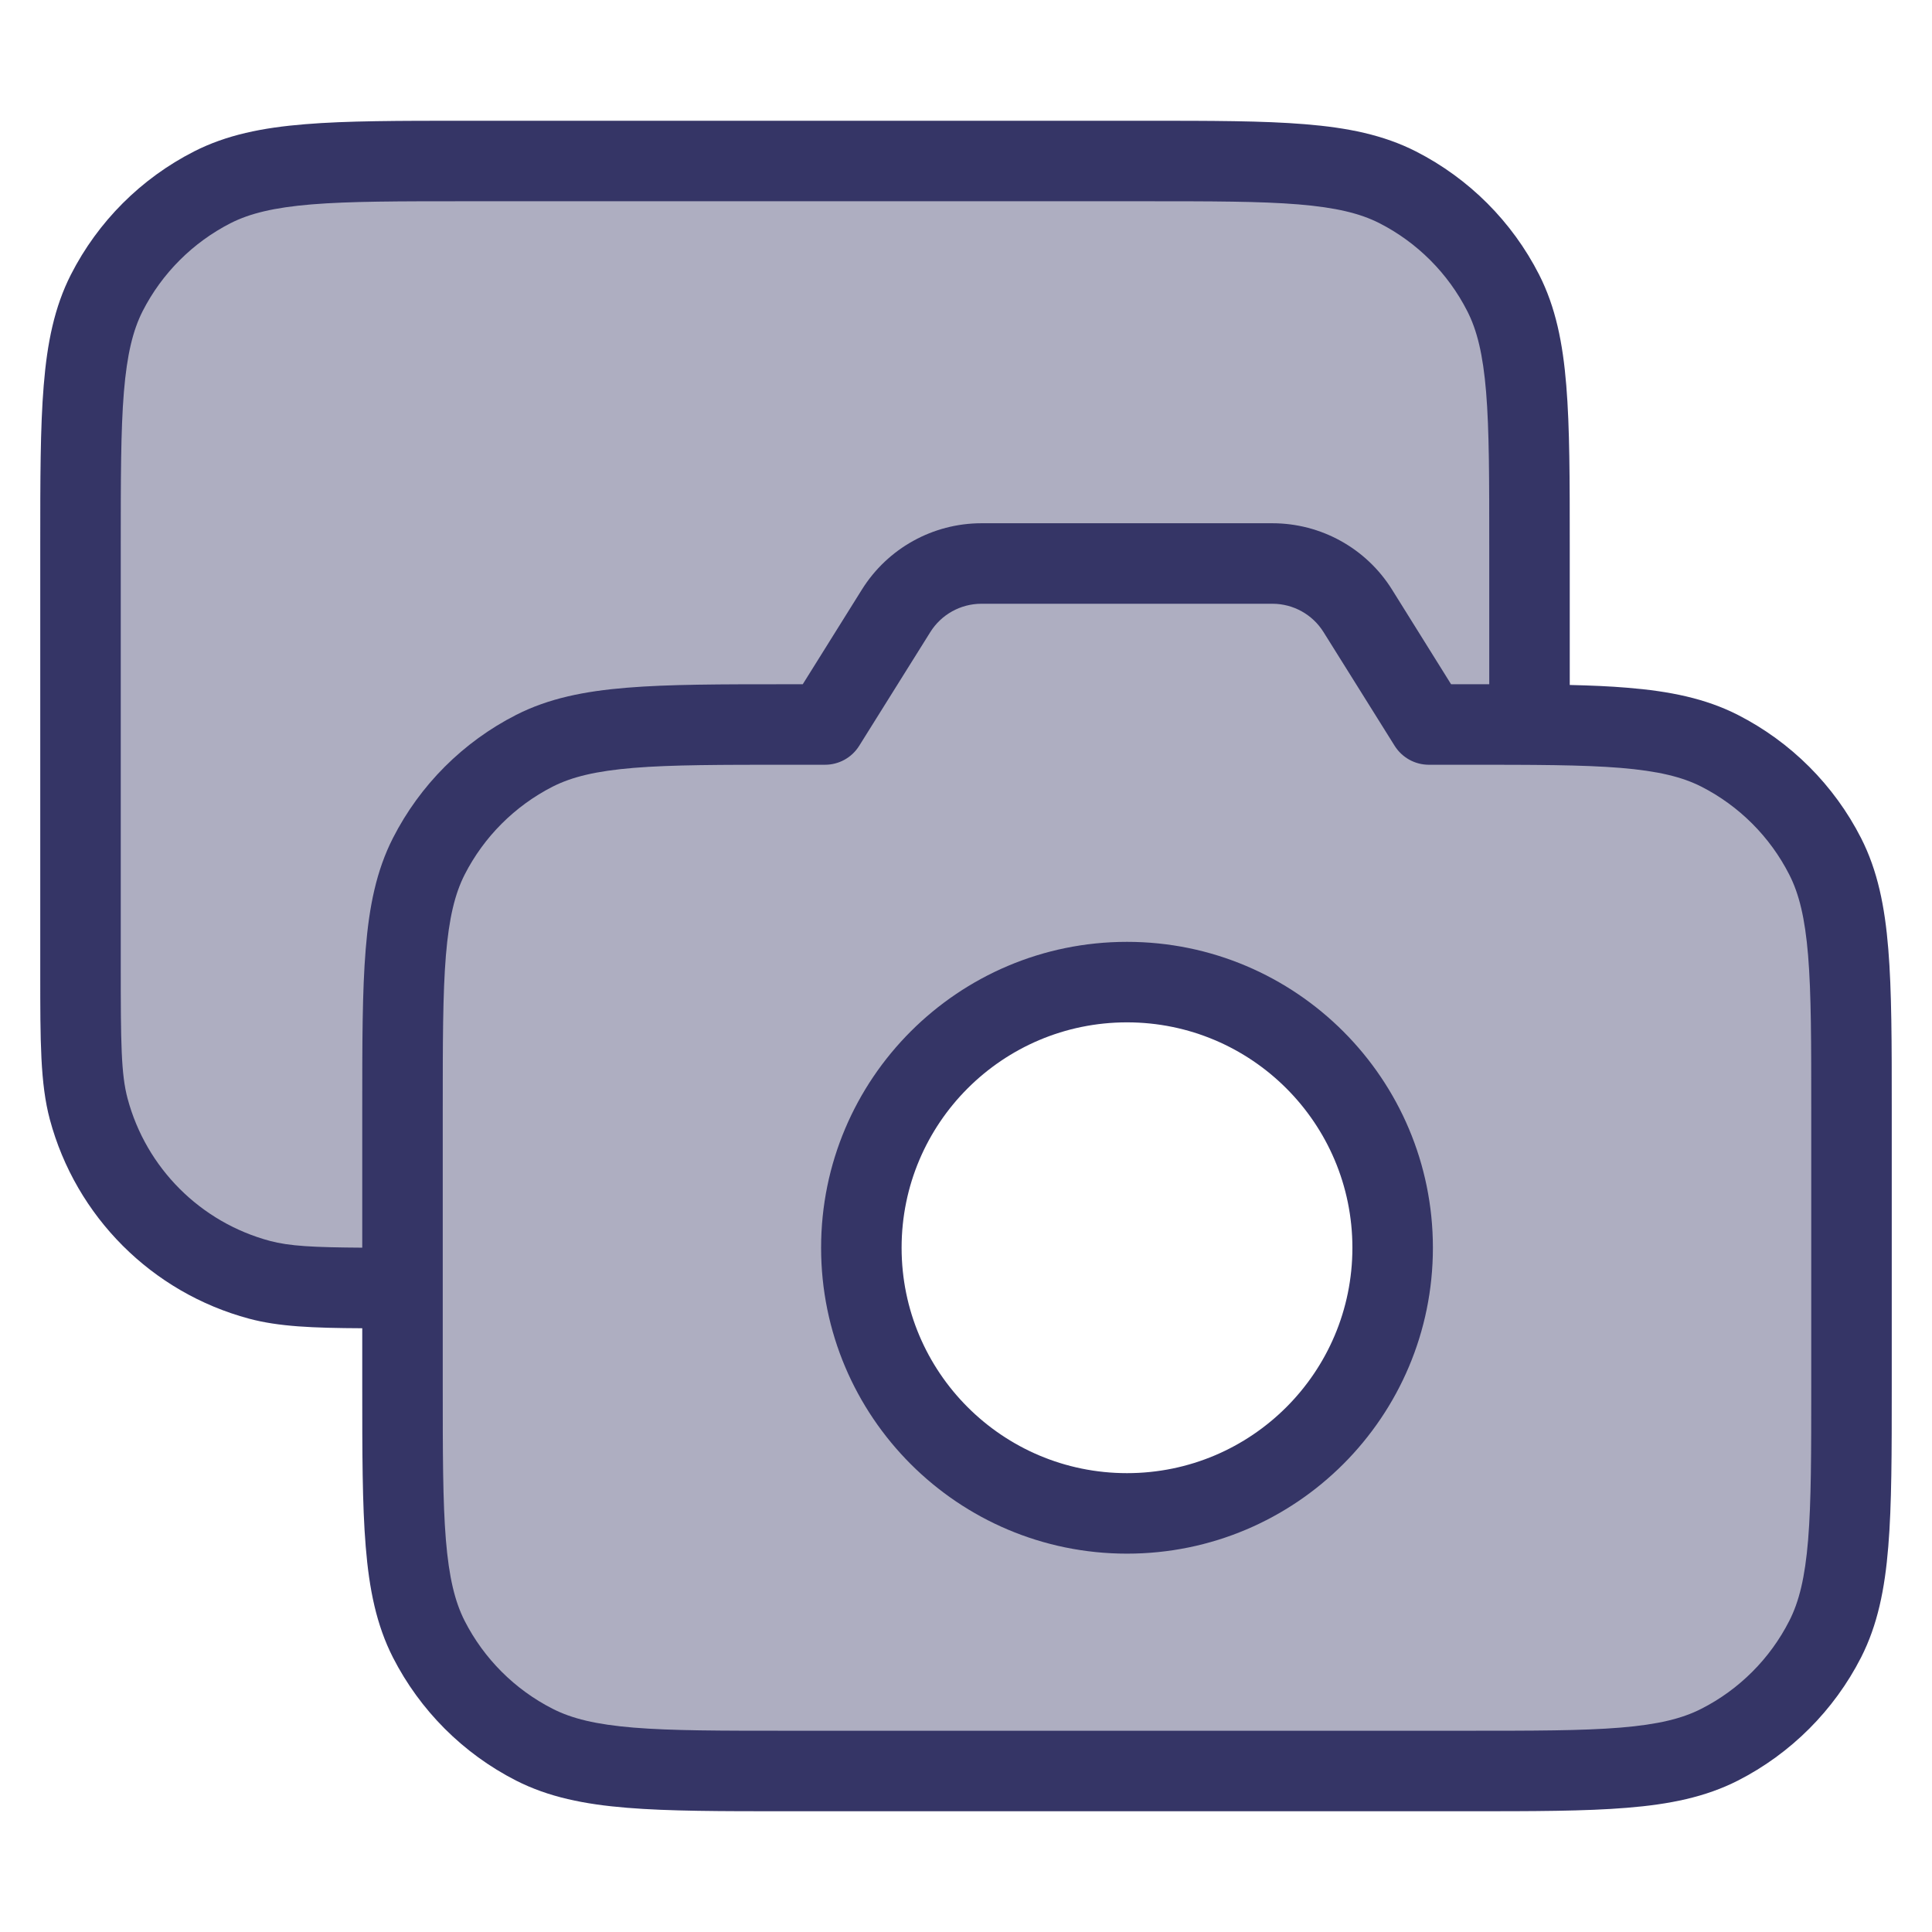 <svg width="24" height="24" viewBox="0 0 24 24" fill="none" xmlns="http://www.w3.org/2000/svg">
<path opacity="0.4" fill-rule="evenodd" clip-rule="evenodd" d="M14.2 2H5.8C4.12 2 3.28 2 2.638 2.327C2.074 2.615 1.615 3.074 1.327 3.638C1 4.28 1 5.12 1 6.8V11.2C1 12.88 1 13.72 1.327 14.362C1.615 14.927 2.074 15.385 2.638 15.673C3.169 15.943 3.835 15.99 5 15.998L5 17.2C5 18.88 5 19.72 5.327 20.362C5.615 20.927 6.074 21.385 6.638 21.673C7.28 22 8.12 22 9.8 22H18.2C19.88 22 20.72 22 21.362 21.673C21.927 21.385 22.385 20.927 22.673 20.362C23 19.72 23 18.88 23 17.2V13.8C23 12.12 23 11.28 22.673 10.638C22.385 10.073 21.927 9.615 21.362 9.327C20.831 9.057 20.165 9.01 19 9.002V6.8C19 5.12 19 4.28 18.673 3.638C18.385 3.074 17.927 2.615 17.362 2.327C16.72 2 15.88 2 14.2 2ZM10.7 15.5C10.7 17.323 12.177 18.8 14 18.8C15.822 18.8 17.3 17.323 17.3 15.5C17.3 13.678 15.822 12.2 14 12.2C12.177 12.2 10.7 13.678 10.7 15.5Z" fill="#353566"/>
<path fill-rule="evenodd" clip-rule="evenodd" d="M17.8 15.5C17.8 13.402 16.099 11.7 14 11.7C11.901 11.7 10.2 13.402 10.2 15.5C10.2 17.599 11.901 19.3 14 19.3C16.099 19.3 17.8 17.599 17.8 15.5ZM14 12.7C15.546 12.7 16.8 13.954 16.8 15.5C16.8 17.047 15.546 18.3 14 18.3C12.454 18.3 11.2 17.047 11.2 15.5C11.2 13.954 12.454 12.7 14 12.7Z" fill="#353566"/>
<path fill-rule="evenodd" clip-rule="evenodd" d="M14.222 1.5H5.778C4.957 1.5 4.31 1.5 3.789 1.543C3.258 1.586 2.814 1.676 2.411 1.881C1.752 2.217 1.217 2.752 0.881 3.411C0.676 3.814 0.586 4.258 0.543 4.789C0.5 5.31 0.5 5.957 0.5 6.778L0.5 12.088C0.5 12.934 0.5 13.46 0.619 13.906C0.943 15.114 1.886 16.057 3.094 16.381C3.463 16.48 3.886 16.497 4.5 16.5V17.222C4.5 18.044 4.5 18.691 4.543 19.211C4.586 19.742 4.676 20.186 4.881 20.589C5.217 21.247 5.752 21.783 6.411 22.119C6.814 22.324 7.258 22.414 7.789 22.457C8.31 22.5 8.956 22.5 9.778 22.5H18.222C19.043 22.5 19.691 22.5 20.211 22.457C20.742 22.414 21.186 22.324 21.589 22.119C22.247 21.783 22.783 21.247 23.119 20.589C23.324 20.186 23.414 19.742 23.457 19.211C23.5 18.691 23.5 18.044 23.5 17.222V13.778C23.5 12.957 23.5 12.309 23.457 11.789C23.414 11.258 23.324 10.814 23.119 10.411C22.783 9.752 22.247 9.217 21.589 8.881C21.186 8.676 20.742 8.586 20.211 8.543C19.997 8.525 19.761 8.515 19.5 8.509V6.778C19.5 5.957 19.5 5.31 19.457 4.789C19.414 4.258 19.324 3.814 19.119 3.411C18.783 2.752 18.248 2.217 17.589 1.881C17.186 1.676 16.742 1.586 16.211 1.543C15.691 1.5 15.043 1.5 14.222 1.5ZM18.5 8.5V6.8C18.5 5.952 18.5 5.345 18.461 4.87C18.422 4.401 18.349 4.104 18.227 3.865C17.988 3.395 17.605 3.012 17.135 2.772C16.896 2.651 16.599 2.578 16.13 2.539C15.655 2.5 15.048 2.5 14.2 2.5H5.8C4.952 2.5 4.346 2.5 3.87 2.539C3.401 2.578 3.104 2.651 2.865 2.772C2.395 3.012 2.012 3.395 1.772 3.865C1.651 4.104 1.578 4.401 1.539 4.87C1.5 5.346 1.5 5.952 1.5 6.8V12C1.5 12.962 1.504 13.345 1.585 13.647C1.816 14.51 2.49 15.184 3.353 15.415C3.596 15.48 3.892 15.495 4.5 15.499V13.778C4.5 12.957 4.5 12.309 4.543 11.789C4.586 11.258 4.676 10.814 4.881 10.411C5.217 9.752 5.752 9.217 6.411 8.881C6.814 8.676 7.258 8.586 7.789 8.543C8.31 8.5 8.957 8.5 9.778 8.5H9.972L10.708 7.322C11.028 6.811 11.589 6.5 12.192 6.5H15.806C16.41 6.5 16.971 6.811 17.291 7.322L18.026 8.5H18.222C18.317 8.5 18.41 8.5 18.5 8.5ZM5.5 16.004C5.5 16.003 5.5 16.001 5.5 16C5.5 15.999 5.5 15.997 5.5 15.996V13.8C5.5 12.952 5.5 12.345 5.539 11.87C5.578 11.401 5.651 11.104 5.772 10.865C6.012 10.395 6.395 10.012 6.865 9.772C7.104 9.651 7.401 9.578 7.87 9.539C8.345 9.5 8.952 9.5 9.8 9.5H10.249C10.422 9.5 10.582 9.411 10.673 9.265L11.556 7.853C11.693 7.633 11.934 7.5 12.192 7.5H15.806C16.065 7.5 16.305 7.633 16.442 7.853L17.325 9.265C17.417 9.411 17.577 9.5 17.749 9.5H18.2C19.048 9.5 19.654 9.5 20.13 9.539C20.599 9.578 20.896 9.651 21.135 9.772C21.605 10.012 21.988 10.395 22.227 10.865C22.349 11.104 22.422 11.401 22.461 11.87C22.5 12.345 22.5 12.952 22.5 13.8V17.2C22.5 18.048 22.5 18.654 22.461 19.13C22.422 19.599 22.349 19.896 22.227 20.135C21.988 20.605 21.605 20.988 21.135 21.227C20.896 21.349 20.599 21.422 20.13 21.461C19.654 21.5 19.048 21.5 18.2 21.5H9.8C8.952 21.5 8.345 21.5 7.87 21.461C7.401 21.422 7.104 21.349 6.865 21.227C6.395 20.988 6.012 20.605 5.772 20.135C5.651 19.896 5.578 19.599 5.539 19.13C5.5 18.654 5.5 18.048 5.5 17.2V16.004Z" fill="#353566"/>
</svg>
